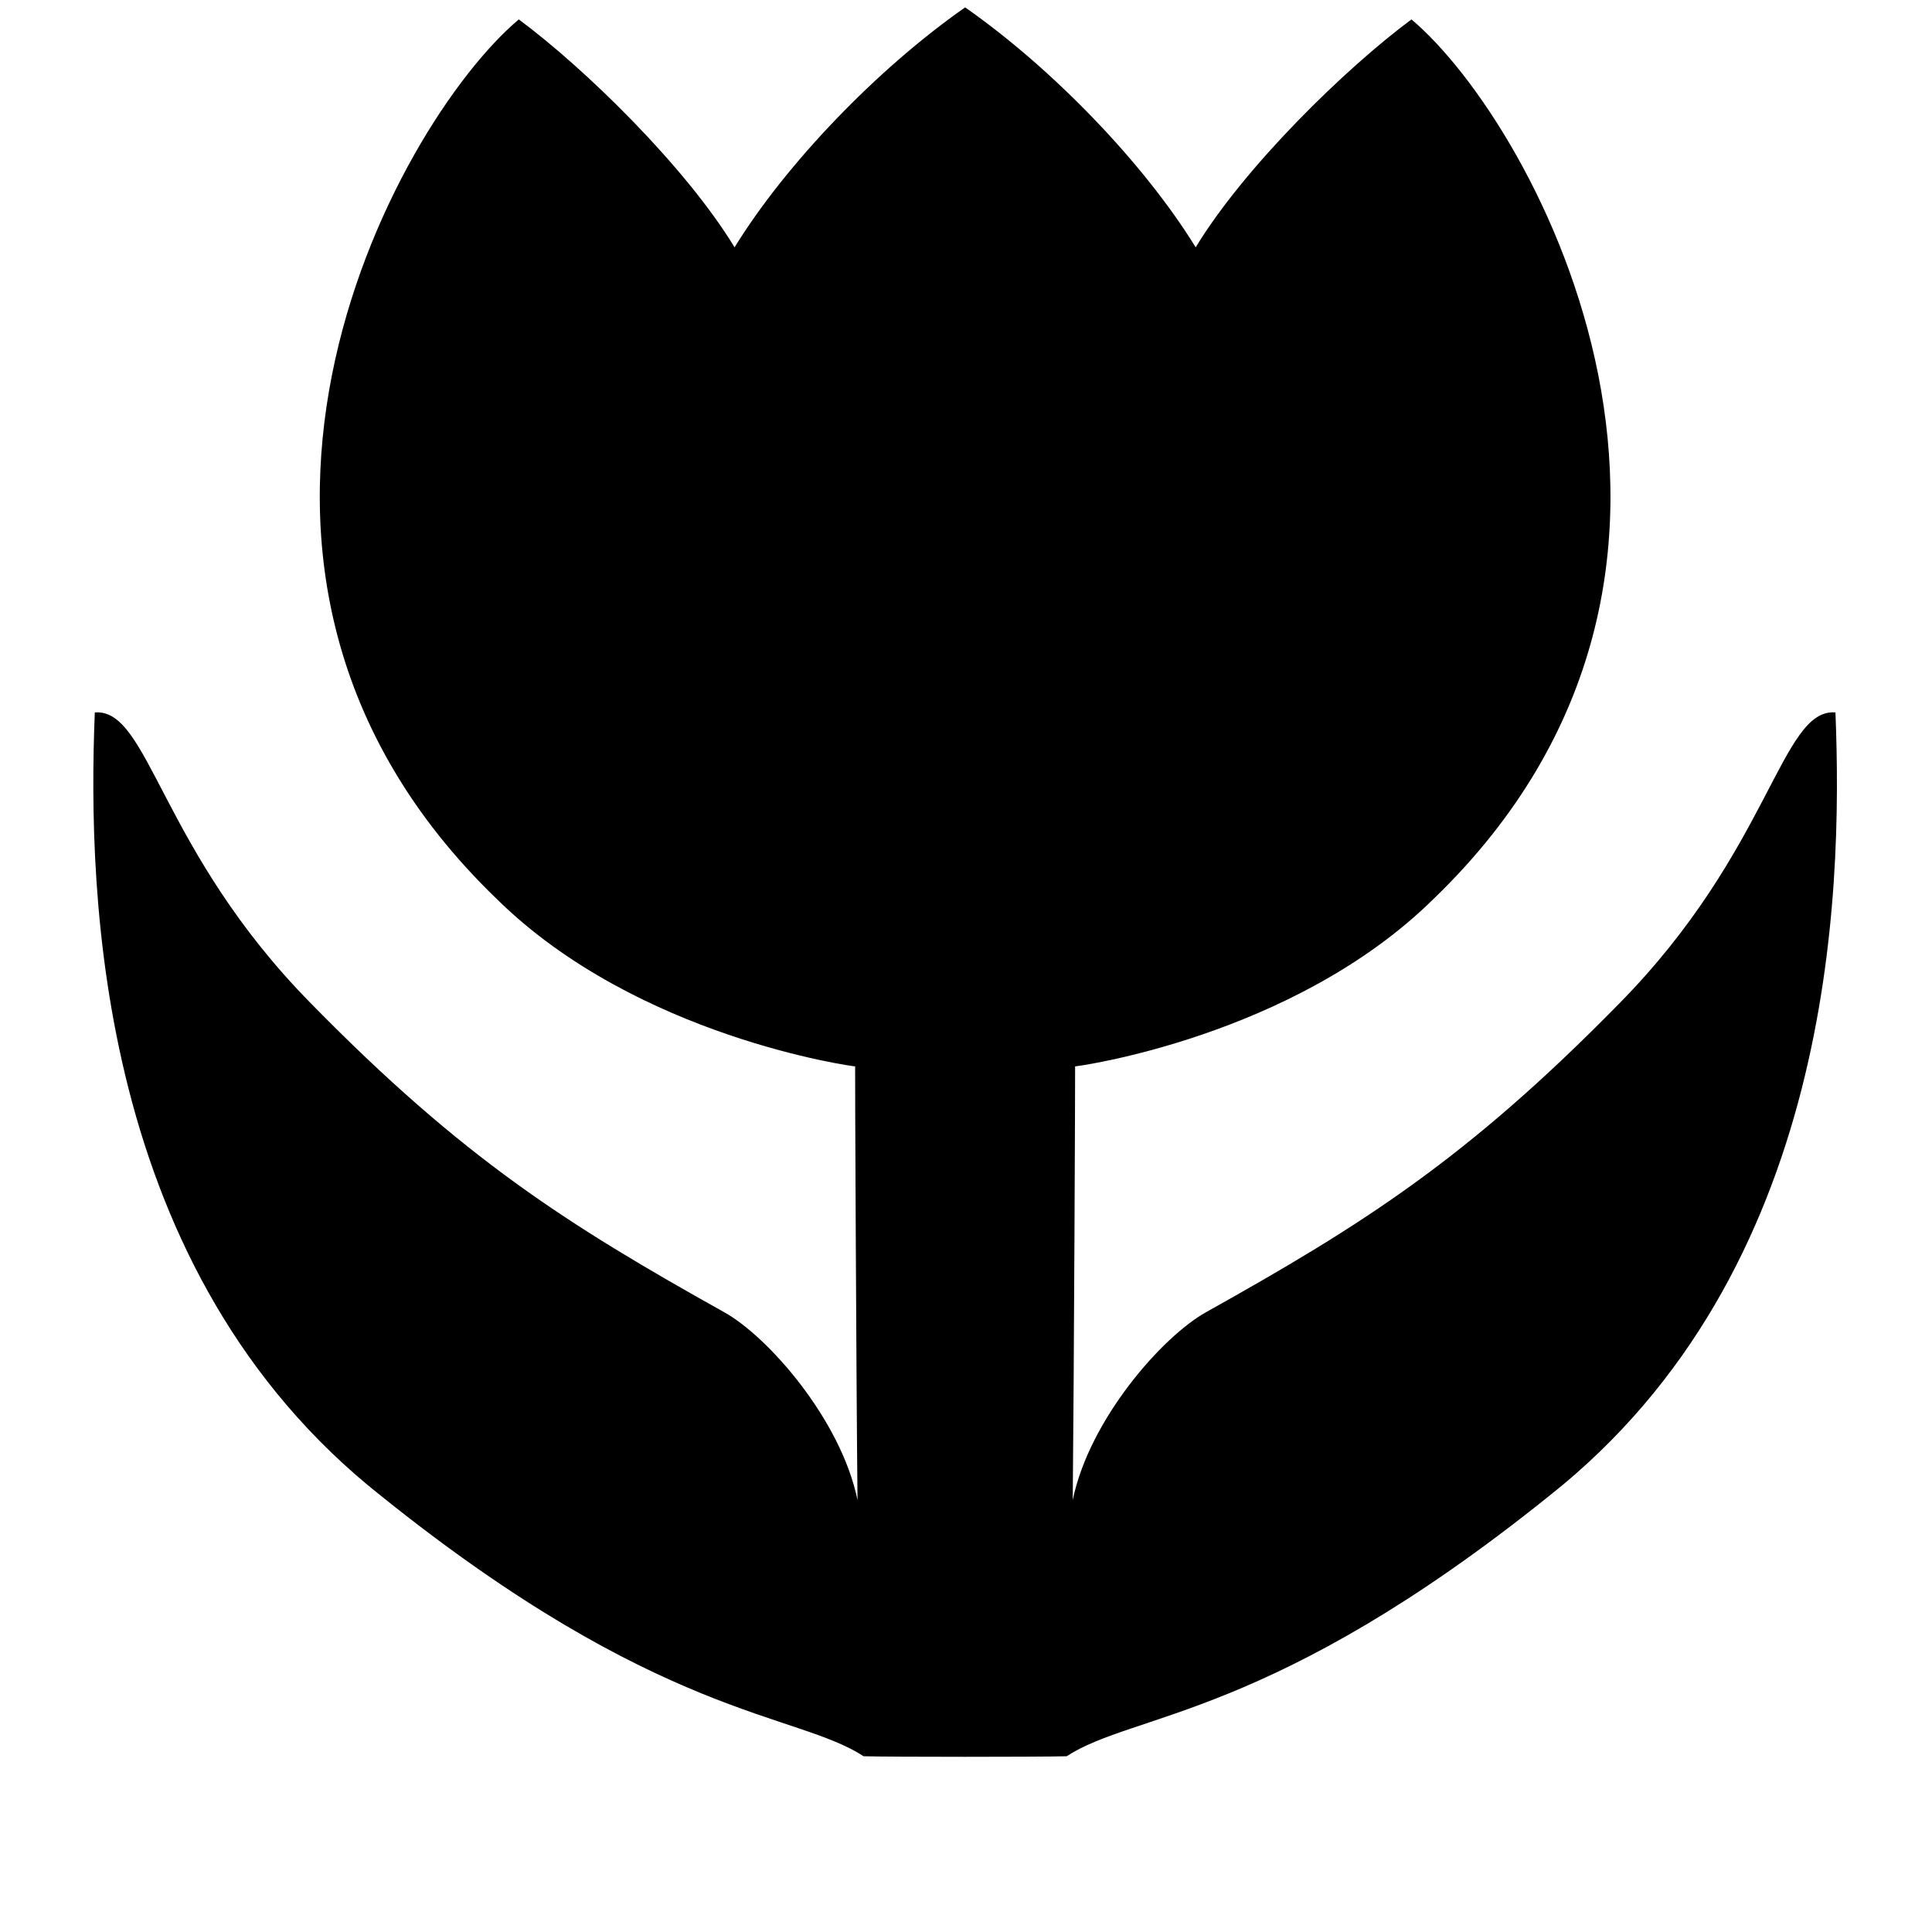 <?xml version="1.0" encoding="utf-8"?>
<!-- Generator: Adobe Illustrator 15.1.0, SVG Export Plug-In . SVG Version: 6.00 Build 0)  -->
<!DOCTYPE svg PUBLIC "-//W3C//DTD SVG 1.1//EN" "http://www.w3.org/Graphics/SVG/1.1/DTD/svg11.dtd">
<svg version="1.1" id="Layer_1" xmlns="http://www.w3.org/2000/svg" xmlns:xlink="http://www.w3.org/1999/xlink" x="0px" y="0px"
	 width="400px" height="400px" viewBox="0 0 400 400" enable-background="new 0 0 400 400" xml:space="preserve">
<g>
	<path d="M320.834,309.638c-57.626,46.342-85.97,44.811-99.991,53.974c-5.423,0.156-36.624,0.156-42.047,0
		c-14.021-9.161-42.366-7.633-99.992-53.974C20.25,263.304,18.074,186.012,19.63,147.501c11.334-0.893,13.409,28.493,44.848,60.35
		c31.381,32.001,52.965,45.673,85.425,63.808c9.076,5.033,24.191,22.214,27.636,38.906c-0.261-24.625-0.532-89.786-0.494-89.784
		c0.023,0.079-45.109-5.959-74.252-34.71C31.889,117.672,81.319,26.014,107.41,4.02c13.701,10.149,34.562,30.543,44.675,47.185
		c10.686-17.363,29.644-37.032,47.734-49.676c18.091,12.643,37.05,32.314,47.734,49.676c10.111-16.642,30.974-37.036,44.674-47.185
		c26.092,21.994,75.521,113.651,4.622,182.05c-29.145,28.752-74.28,34.783-74.257,34.71c0.034,0-0.236,65.16-0.493,89.789
		c3.446-16.7,18.56-33.878,27.635-38.912c32.459-18.135,54.045-31.807,85.43-63.808c31.44-31.854,33.51-61.24,44.846-60.349
		C381.569,186.012,379.392,263.304,320.834,309.638z"/>
</g>
</svg>
